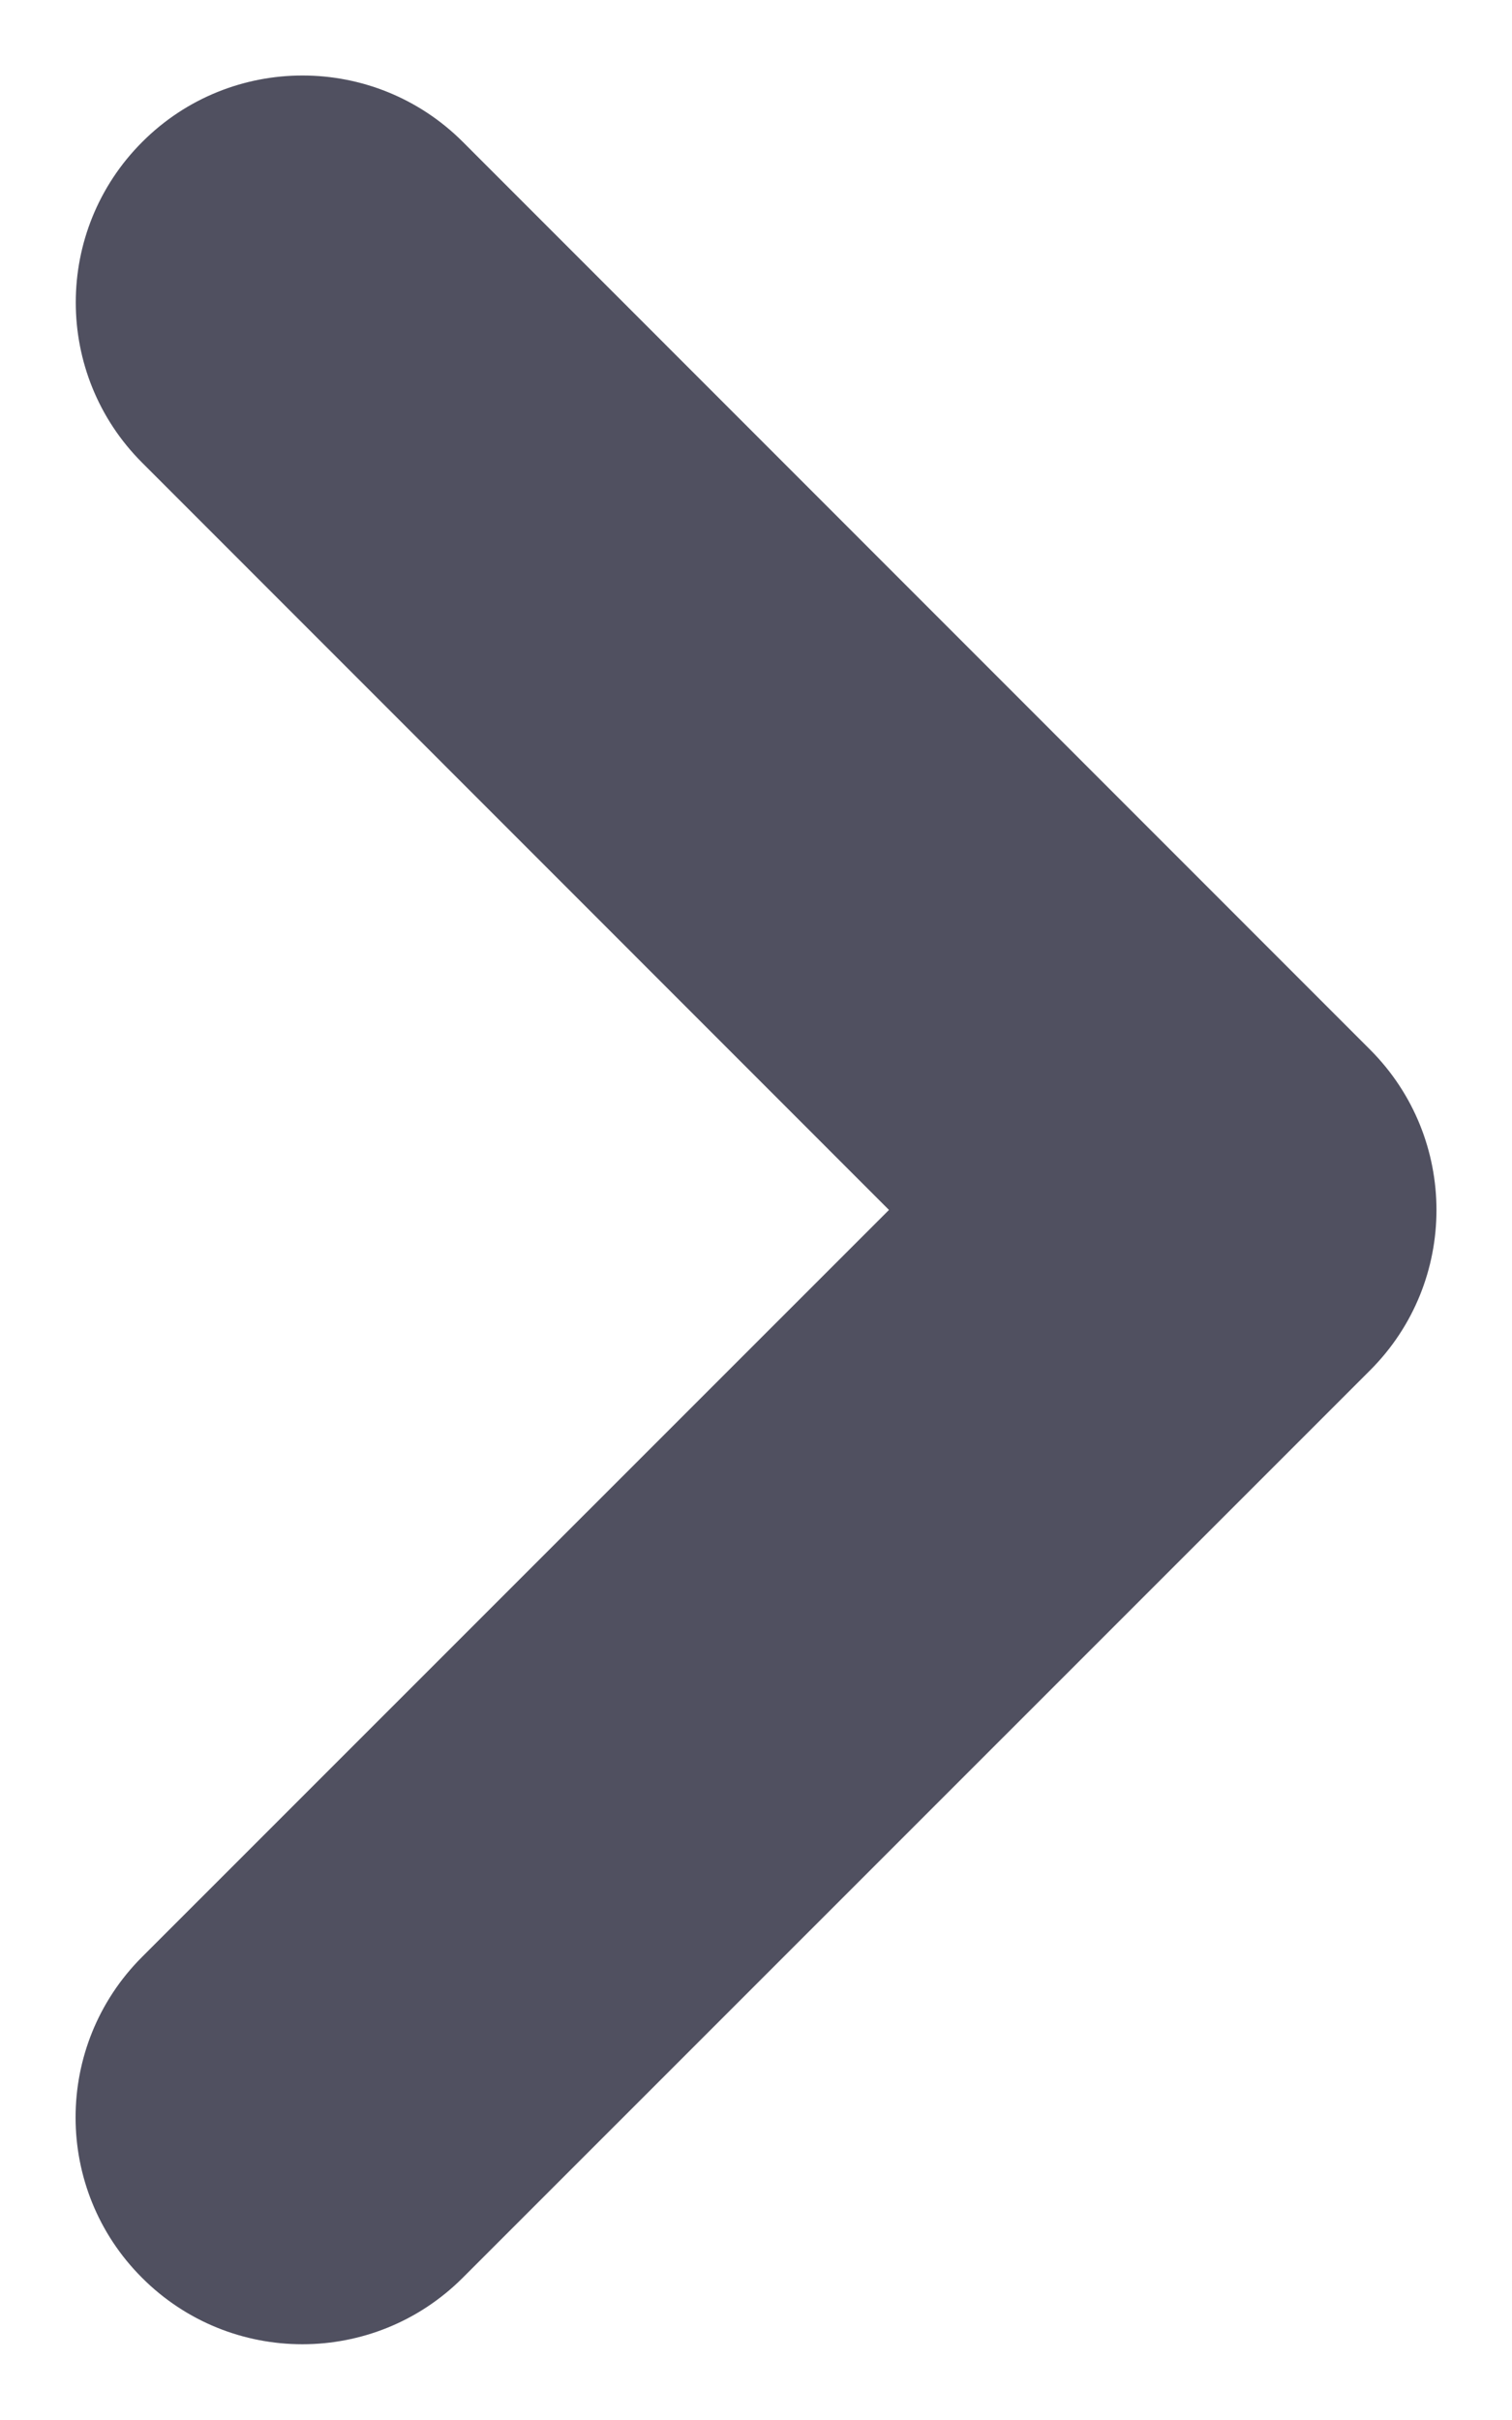 <svg width="10" height="16" viewBox="0 0 10 16" fill="none" xmlns="http://www.w3.org/2000/svg" xmlns:xlink="http://www.w3.org/1999/xlink">
<path d="M3.061,0.939C2.475,0.353 1.525,0.353 0.94,0.939C0.354,1.525 0.354,2.475 0.94,3.06L3.061,0.939ZM8,8L9.061,9.06C9.647,8.475 9.647,7.525 9.061,6.939L8,8ZM0.94,12.939C0.354,13.525 0.354,14.475 0.94,15.06C1.525,15.646 2.475,15.646 3.061,15.06L0.94,12.939ZM0.94,3.06L6.94,9.06L9.061,6.939L3.061,0.939L0.94,3.06ZM6.94,6.939L0.94,12.939L3.061,15.06L9.061,9.06L6.94,6.939Z" transform="rotate(-359.994 5 8)" fill="#505060"/>
</svg>

